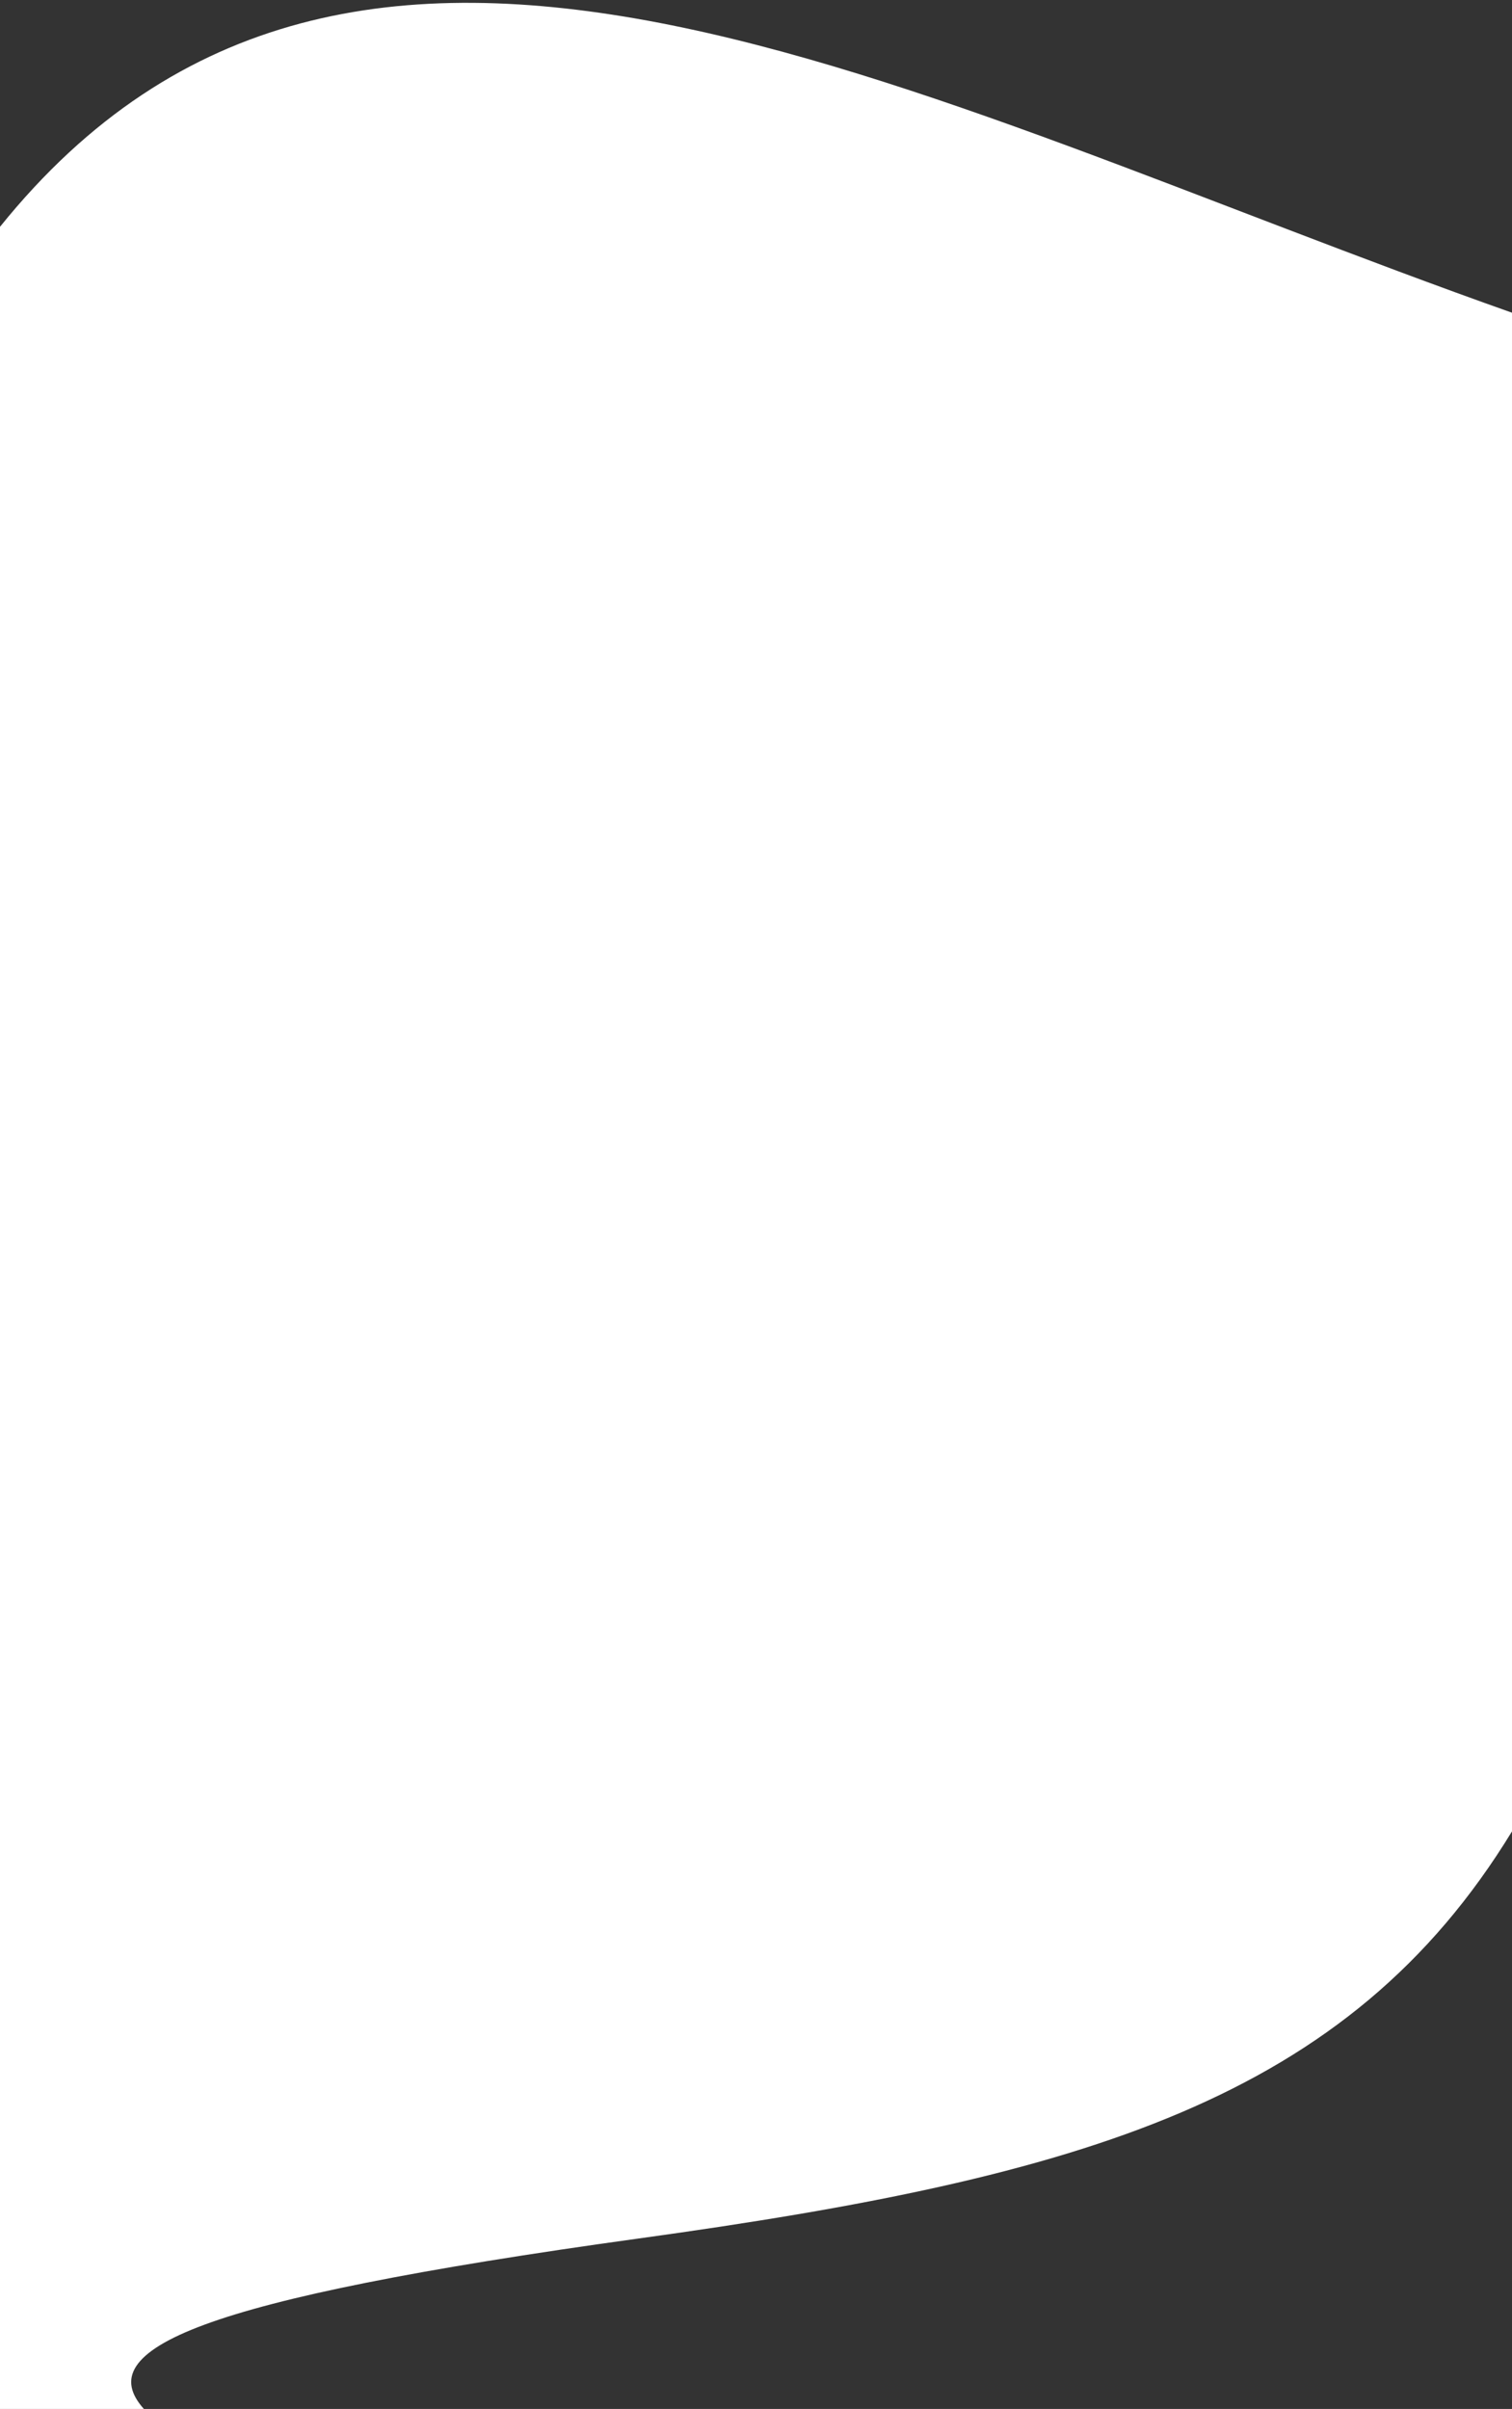 <svg width="440" height="701" viewBox="0 0 440 701" fill="none" xmlns="http://www.w3.org/2000/svg">
<rect x="0" y="0" width="440" height="701" fill="#333333" stroke="none"/>
<path d="M440 91C262 28 103.5 -62.5 0 66V701H41.875C26.458 683.826 56.416 669.261 185.915 651.383C315.415 633.506 392.282 611.07 440 532.923V91Z" fill="white"/>
</svg>
